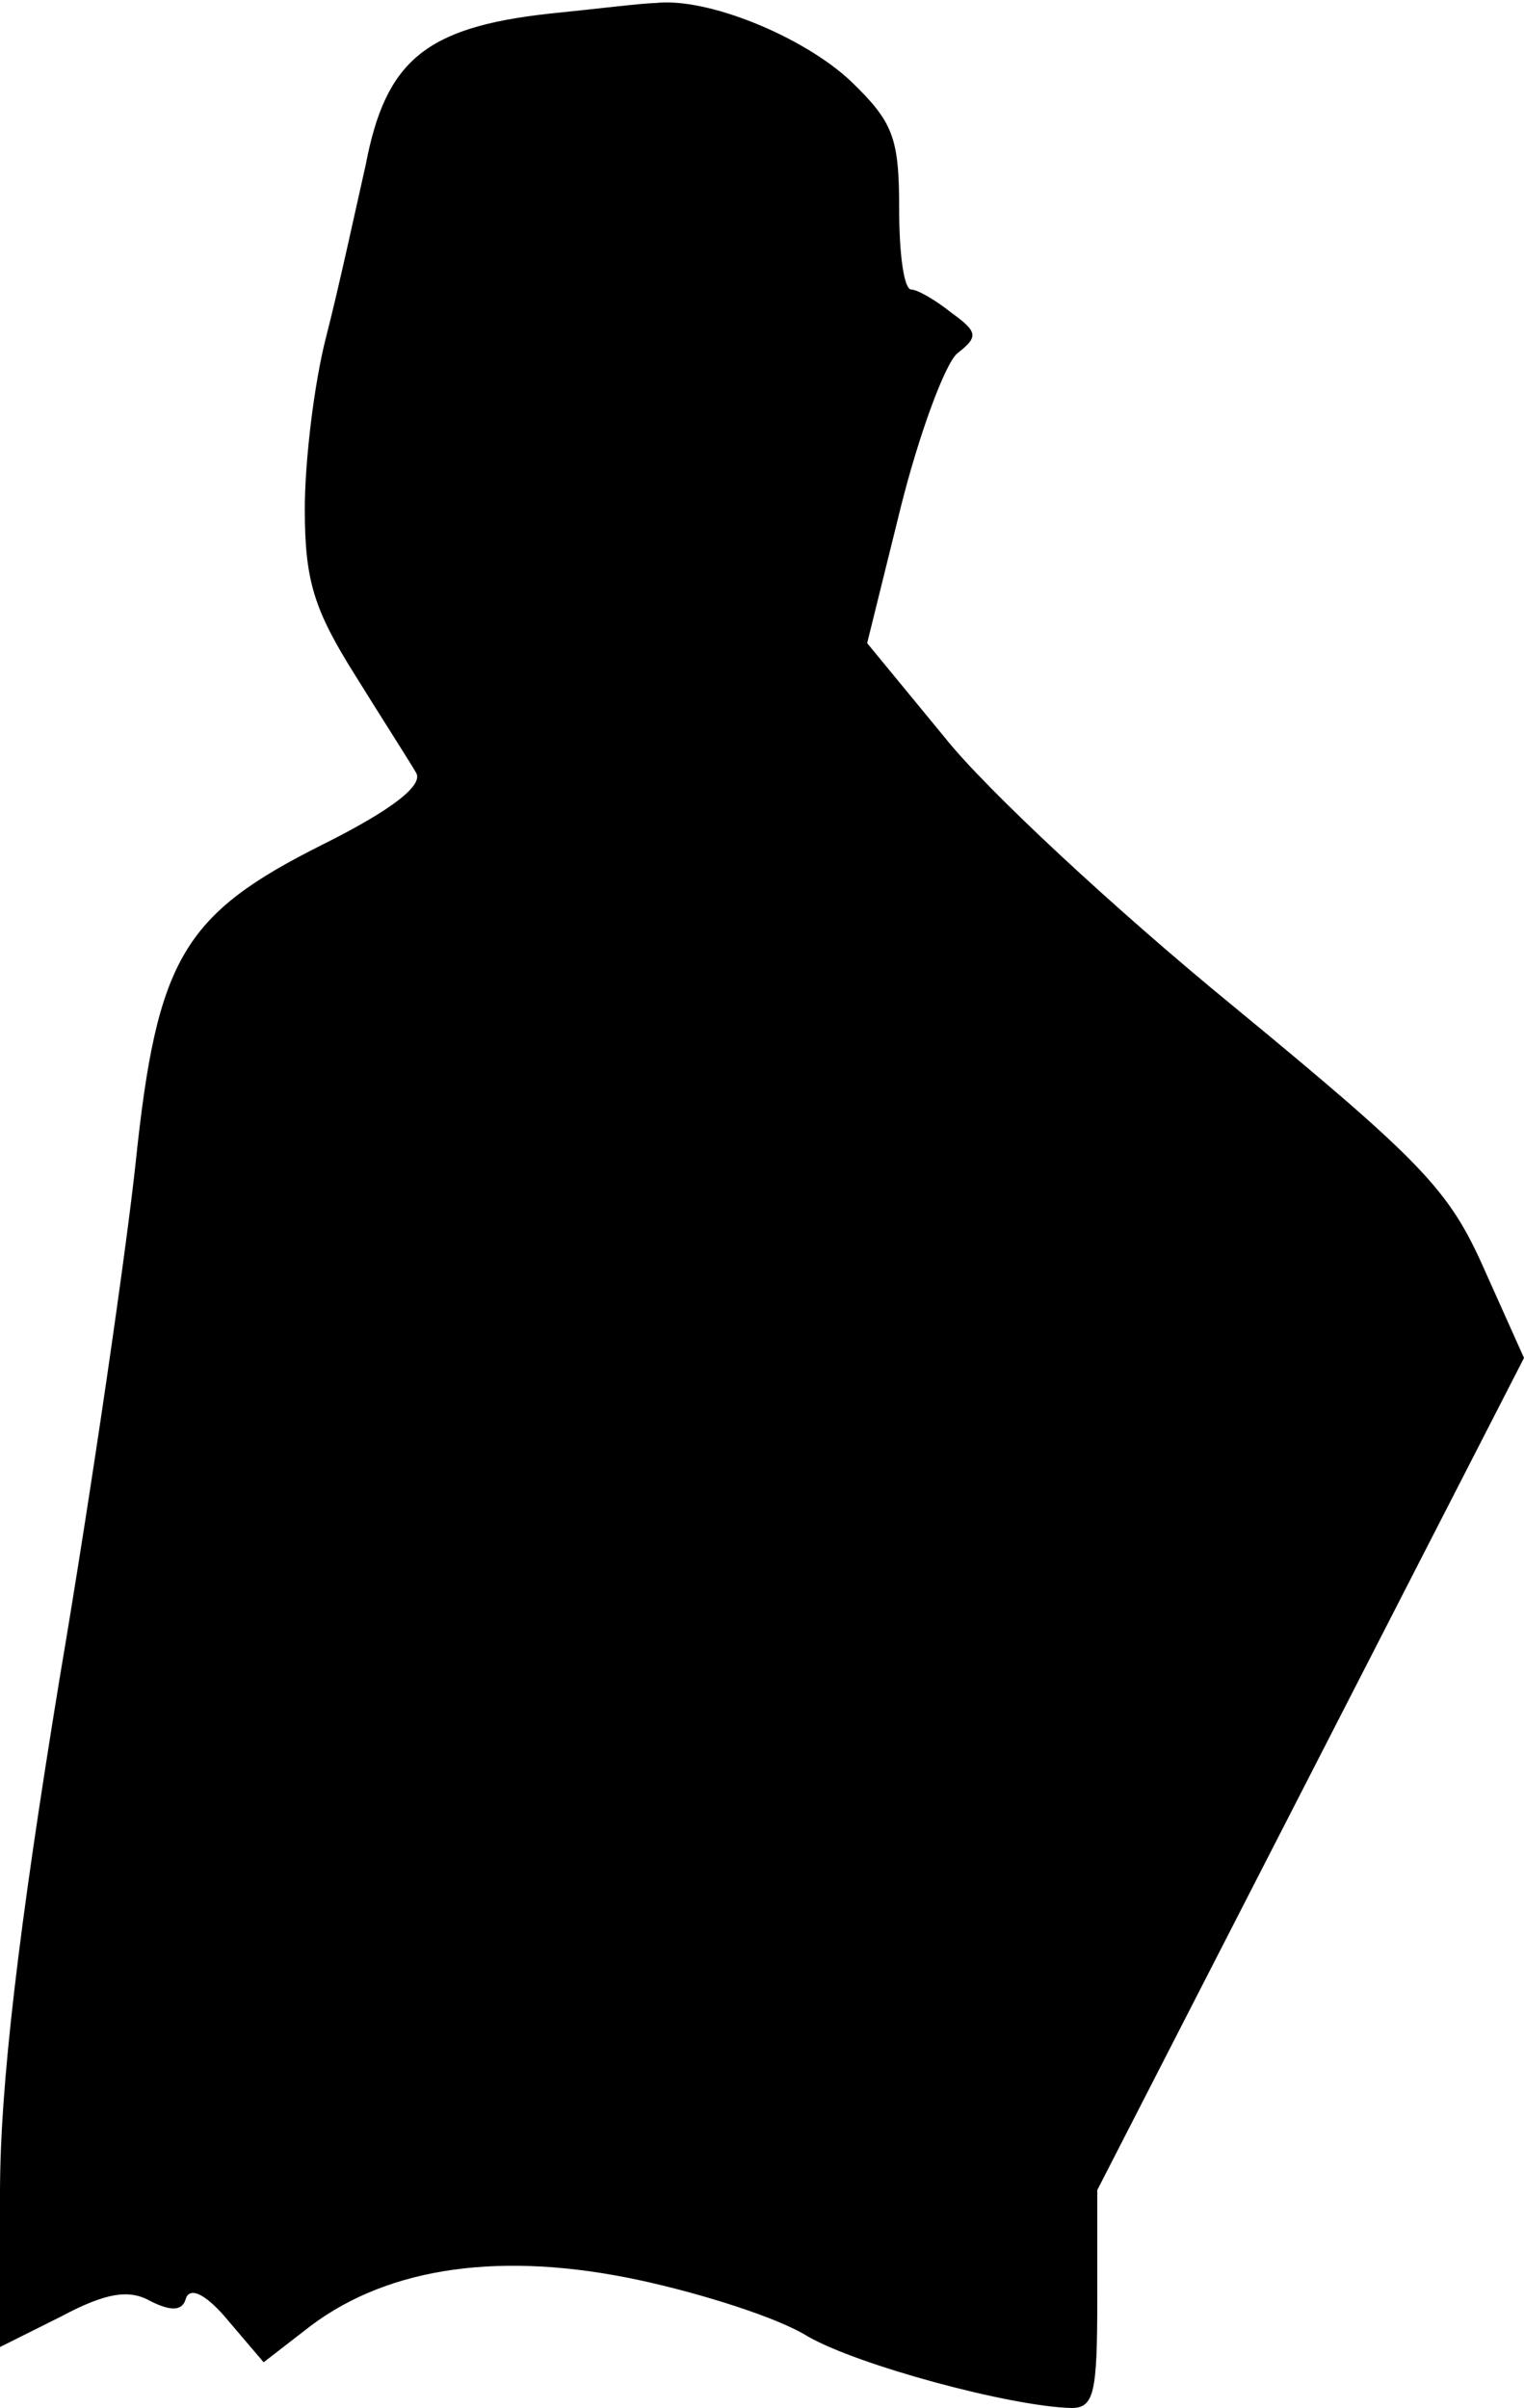 <?xml version="1.0" standalone="no"?>
<!DOCTYPE svg PUBLIC "-//W3C//DTD SVG 20010904//EN"
 "http://www.w3.org/TR/2001/REC-SVG-20010904/DTD/svg10.dtd">
<svg version="1.0" xmlns="http://www.w3.org/2000/svg"
 width="100pt" height="158pt" viewBox="0 0 100 158"
 preserveAspectRatio="xMidYMid meet">
<g transform="translate(0,158) scale(0.1,-0.1)"
fill="#000000" stroke="none">
<path fill="#000000" stroke="none" d="M360 1571 c-81 -9 -107 -31 -120 -99
-7 -31 -18 -82 -26 -113 -8 -31 -14 -82 -14 -113 0 -47 6 -66 33 -109 18 -29
36 -57 40 -64 5 -8 -15 -24 -61 -47 -92 -46 -109 -75 -123 -209 -6 -56 -28
-209 -50 -339 -27 -165 -39 -267 -39 -337 l0 -101 40 20 c30 16 45 18 59 10
14 -7 21 -6 23 2 3 8 14 2 28 -15 l23 -27 31 24 c52 39 126 49 215 30 42 -9
92 -25 111 -37 33 -19 133 -46 173 -47 15 0 17 10 17 72 l0 71 140 273 140
273 -26 58 c-23 52 -40 70 -165 173 -77 63 -162 142 -189 176 l-51 62 22 89
c12 48 29 94 37 101 14 11 14 14 -4 27 -10 8 -22 15 -26 15 -5 0 -8 24 -8 53
0 47 -4 57 -32 84 -31 29 -94 55 -128 51 -8 0 -40 -4 -70 -7z"/>
</g>
</svg>

